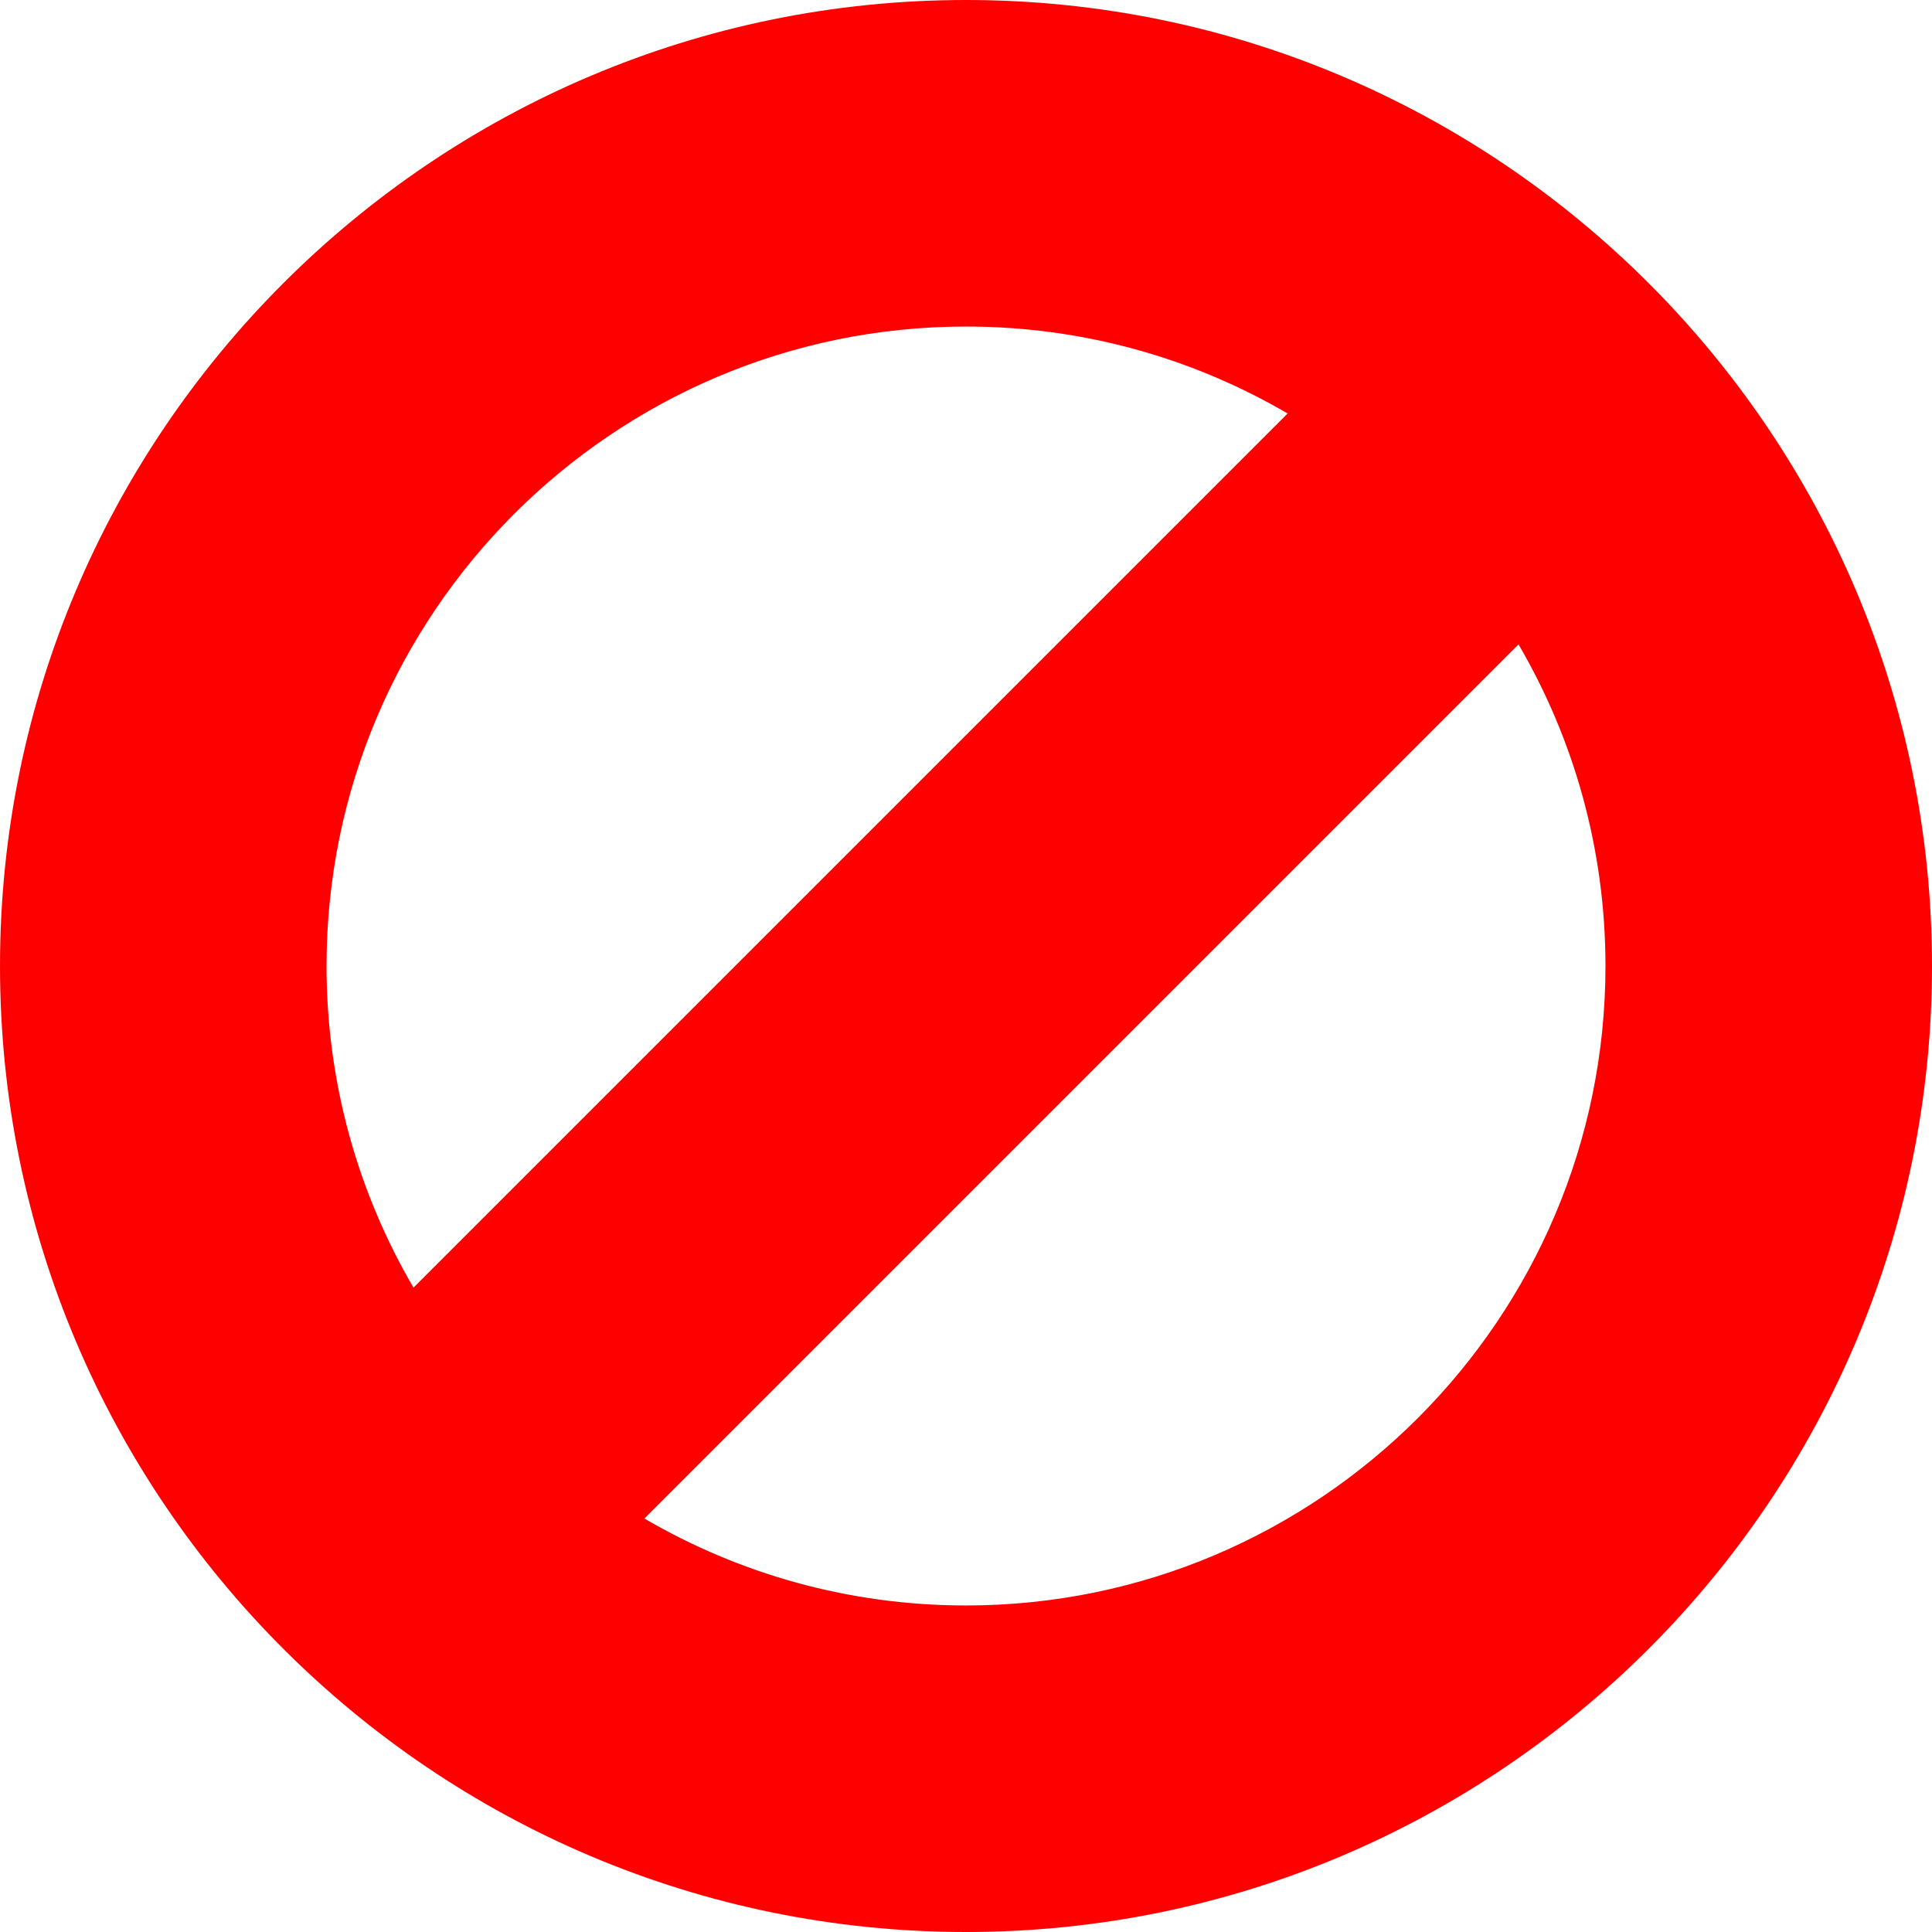 <?xml version="1.0" encoding="iso-8859-1"?>
<!-- Generator: Adobe Illustrator 18.0.0, SVG Export Plug-In . SVG Version: 6.00 Build 0)  -->
<!DOCTYPE svg PUBLIC "-//W3C//DTD SVG 1.1//EN" "http://www.w3.org/Graphics/SVG/1.1/DTD/svg11.dtd">
<svg version="1.1" id="Capa_1" xmlns="http://www.w3.org/2000/svg" xmlns:xlink="http://www.w3.org/1999/xlink" x="0px" y="0px" fill="#f00"
	 viewBox="0 0 380 380" style="enable-background:new 0 0 380 380;" xml:space="preserve">
<path d="M190.001,0C85.233,0,0.001,85.233,0.001,190s85.231,190,189.999,190c104.767,0,189.998-85.233,189.998-190
	S294.767,0,190.001,0z M190.001,64.225c23.047,0,44.662,6.237,63.258,17.103l-171.93,171.93
	C70.462,234.663,64.225,213.047,64.225,190C64.225,120.647,120.649,64.225,190.001,64.225z M190.001,315.775
	c-23.048,0-44.662-6.237-63.258-17.103l171.93-171.93c10.866,18.596,17.103,40.211,17.103,63.258
	C315.776,259.353,259.352,315.775,190.001,315.775z"/>
<g>
</g>
<g>
</g>
<g>
</g>
<g>
</g>
<g>
</g>
<g>
</g>
<g>
</g>
<g>
</g>
<g>
</g>
<g>
</g>
<g>
</g>
<g>
</g>
<g>
</g>
<g>
</g>
<g>
</g>
</svg>

